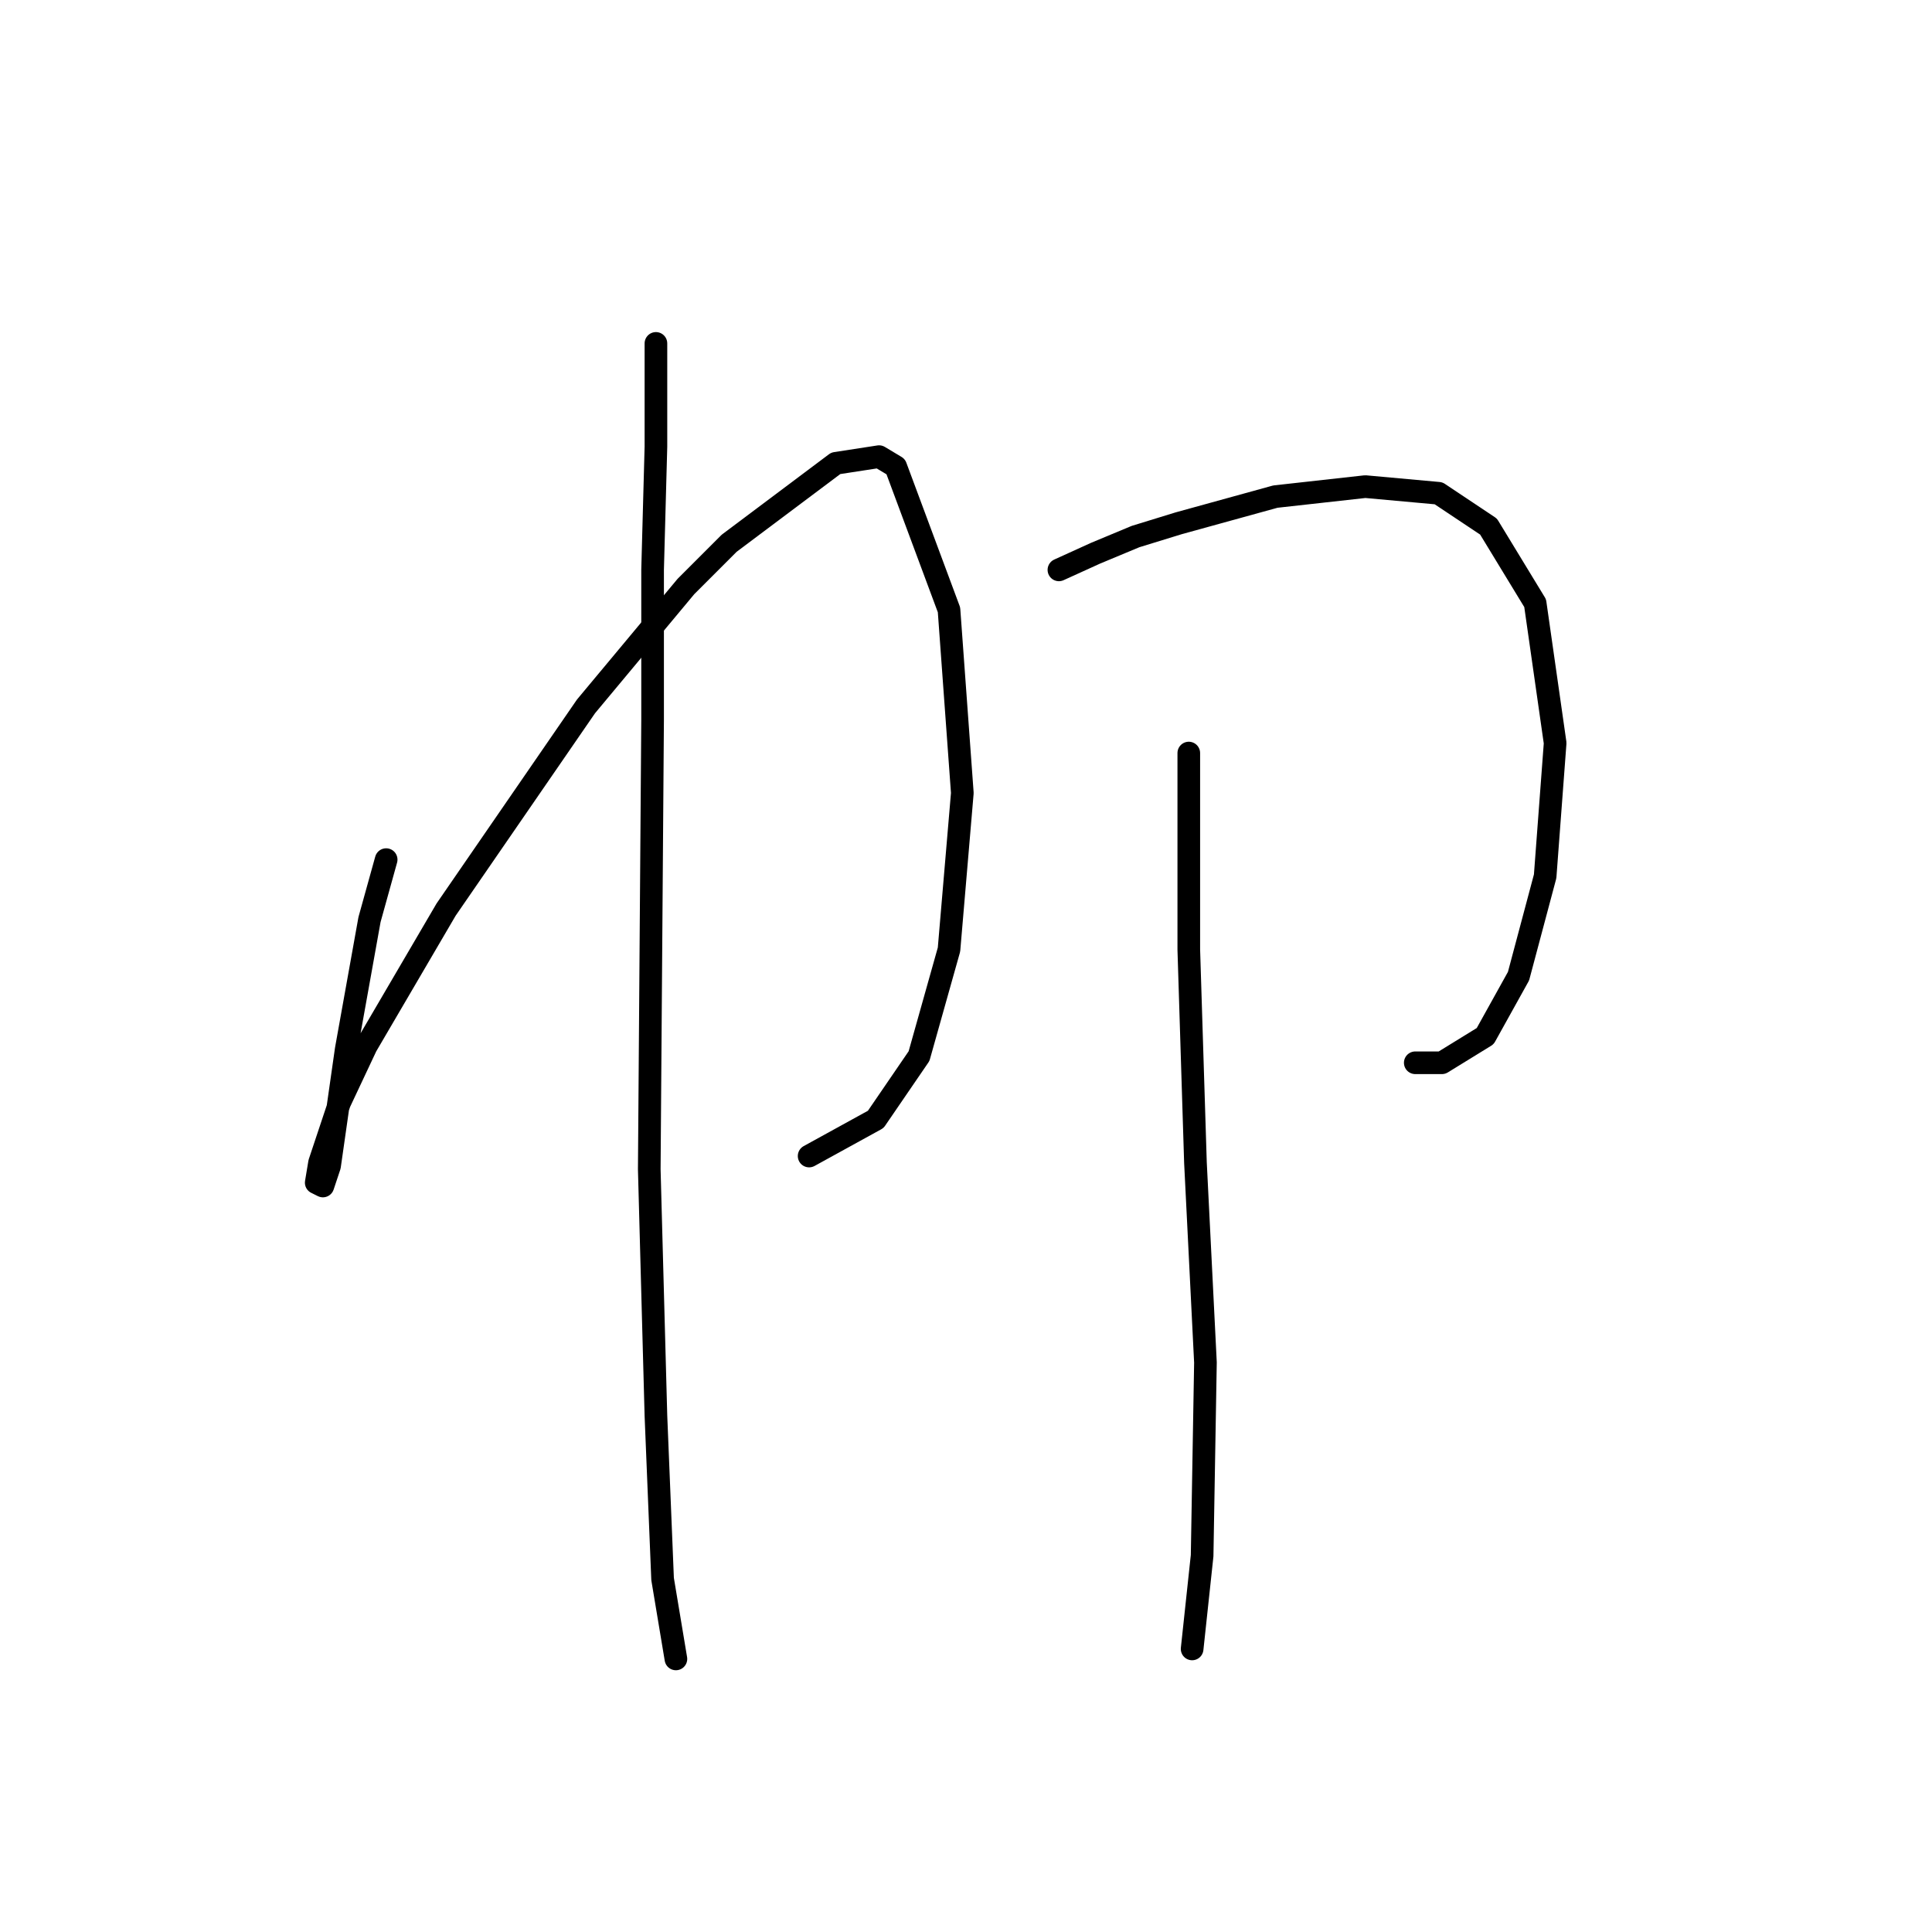 <?xml version="1.0" standalone="no"?>
    <svg width="256" height="256" xmlns="http://www.w3.org/2000/svg" version="1.1">
    <polyline stroke="black" stroke-width="3" stroke-linecap="round" fill="transparent" stroke-linejoin="round" points="51.168 113.904 48.962 121.848 45.873 139.058 43.666 154.504 42.784 157.151 41.901 156.71 42.342 154.062 44.99 146.119 48.521 138.617 59.112 120.524 77.646 93.604 90.885 77.718 96.622 71.981 110.744 61.39 116.481 60.507 118.687 61.831 125.748 80.807 127.513 105.078 125.748 125.819 121.776 139.941 116.039 148.325 107.213 153.18 107.213 153.18 " />
        <polyline stroke="black" stroke-width="3" stroke-linecap="round" fill="transparent" stroke-linejoin="round" points="86.914 45.503 86.914 59.183 86.472 75.511 86.472 95.37 86.031 154.945 86.914 187.601 87.796 209.225 89.561 219.816 89.561 219.816 " />
        <polyline stroke="black" stroke-width="3" stroke-linecap="round" fill="transparent" stroke-linejoin="round" points="140.311 75.511 145.165 73.305 150.461 71.098 156.198 69.333 168.995 65.803 180.91 64.479 190.619 65.361 197.238 69.774 203.416 79.924 206.064 98.459 204.74 116.111 201.21 129.35 196.797 137.293 191.06 140.823 187.53 140.823 187.53 140.823 " />
        <polyline stroke="black" stroke-width="3" stroke-linecap="round" fill="transparent" stroke-linejoin="round" points="157.521 99.783 157.521 125.819 158.404 154.062 159.728 180.54 159.287 206.136 157.963 218.492 157.963 218.492 " />
        </svg>